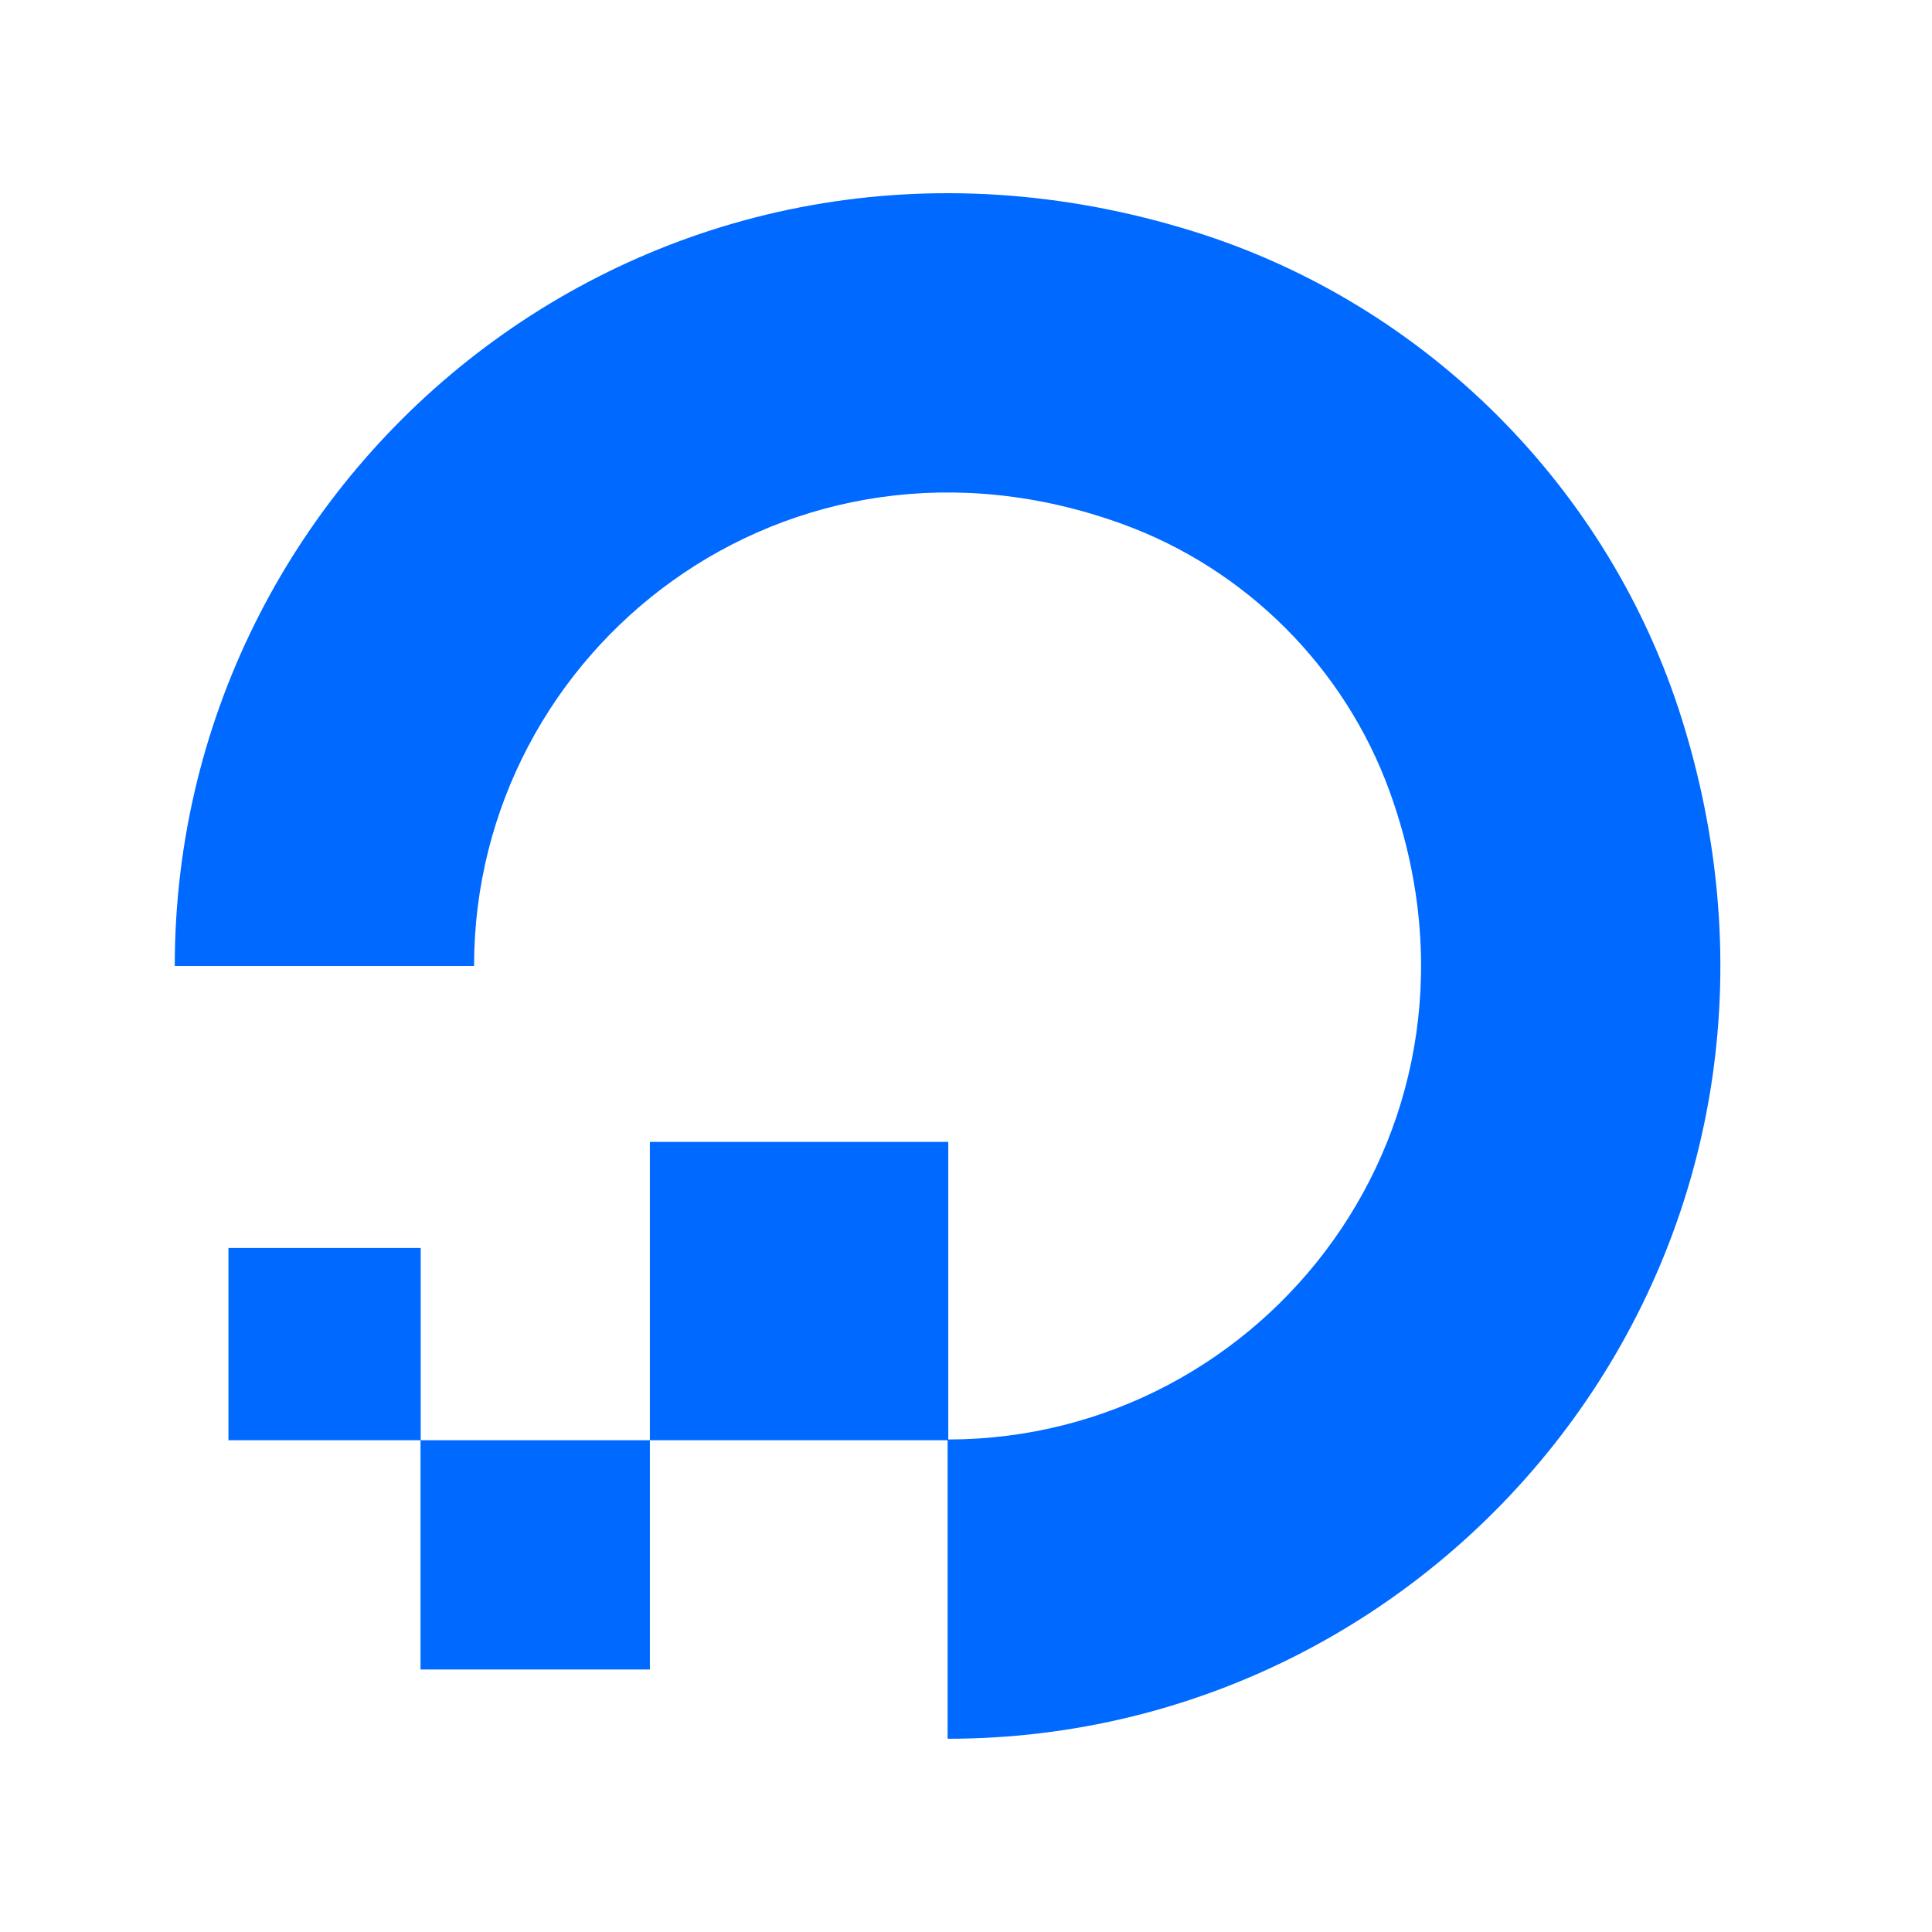 <svg width="50" height="50" viewBox="0 0 50 50" fill="none" xmlns="http://www.w3.org/2000/svg">
<path d="M24.524 37.274V44.999C37.618 44.999 47.816 32.348 43.531 18.625C41.659 12.629 36.894 7.863 30.897 5.992C17.176 1.708 4.523 11.904 4.523 25H12.268L12.269 24.997C12.271 16.779 20.404 10.425 29.045 13.561C32.246 14.723 34.798 17.276 35.961 20.476C39.096 29.111 32.753 37.243 24.541 37.254V29.553L24.54 29.552H16.82L16.819 29.553V37.274H24.524Z" fill="#0069FF"/>
<path d="M16.817 43.206H10.885L10.883 43.205V37.274H5.915L5.912 37.273V32.302L5.915 32.298H10.885L10.888 32.299V37.273H16.819V43.205L16.817 43.206Z" fill="#0069FF"/>
</svg>
